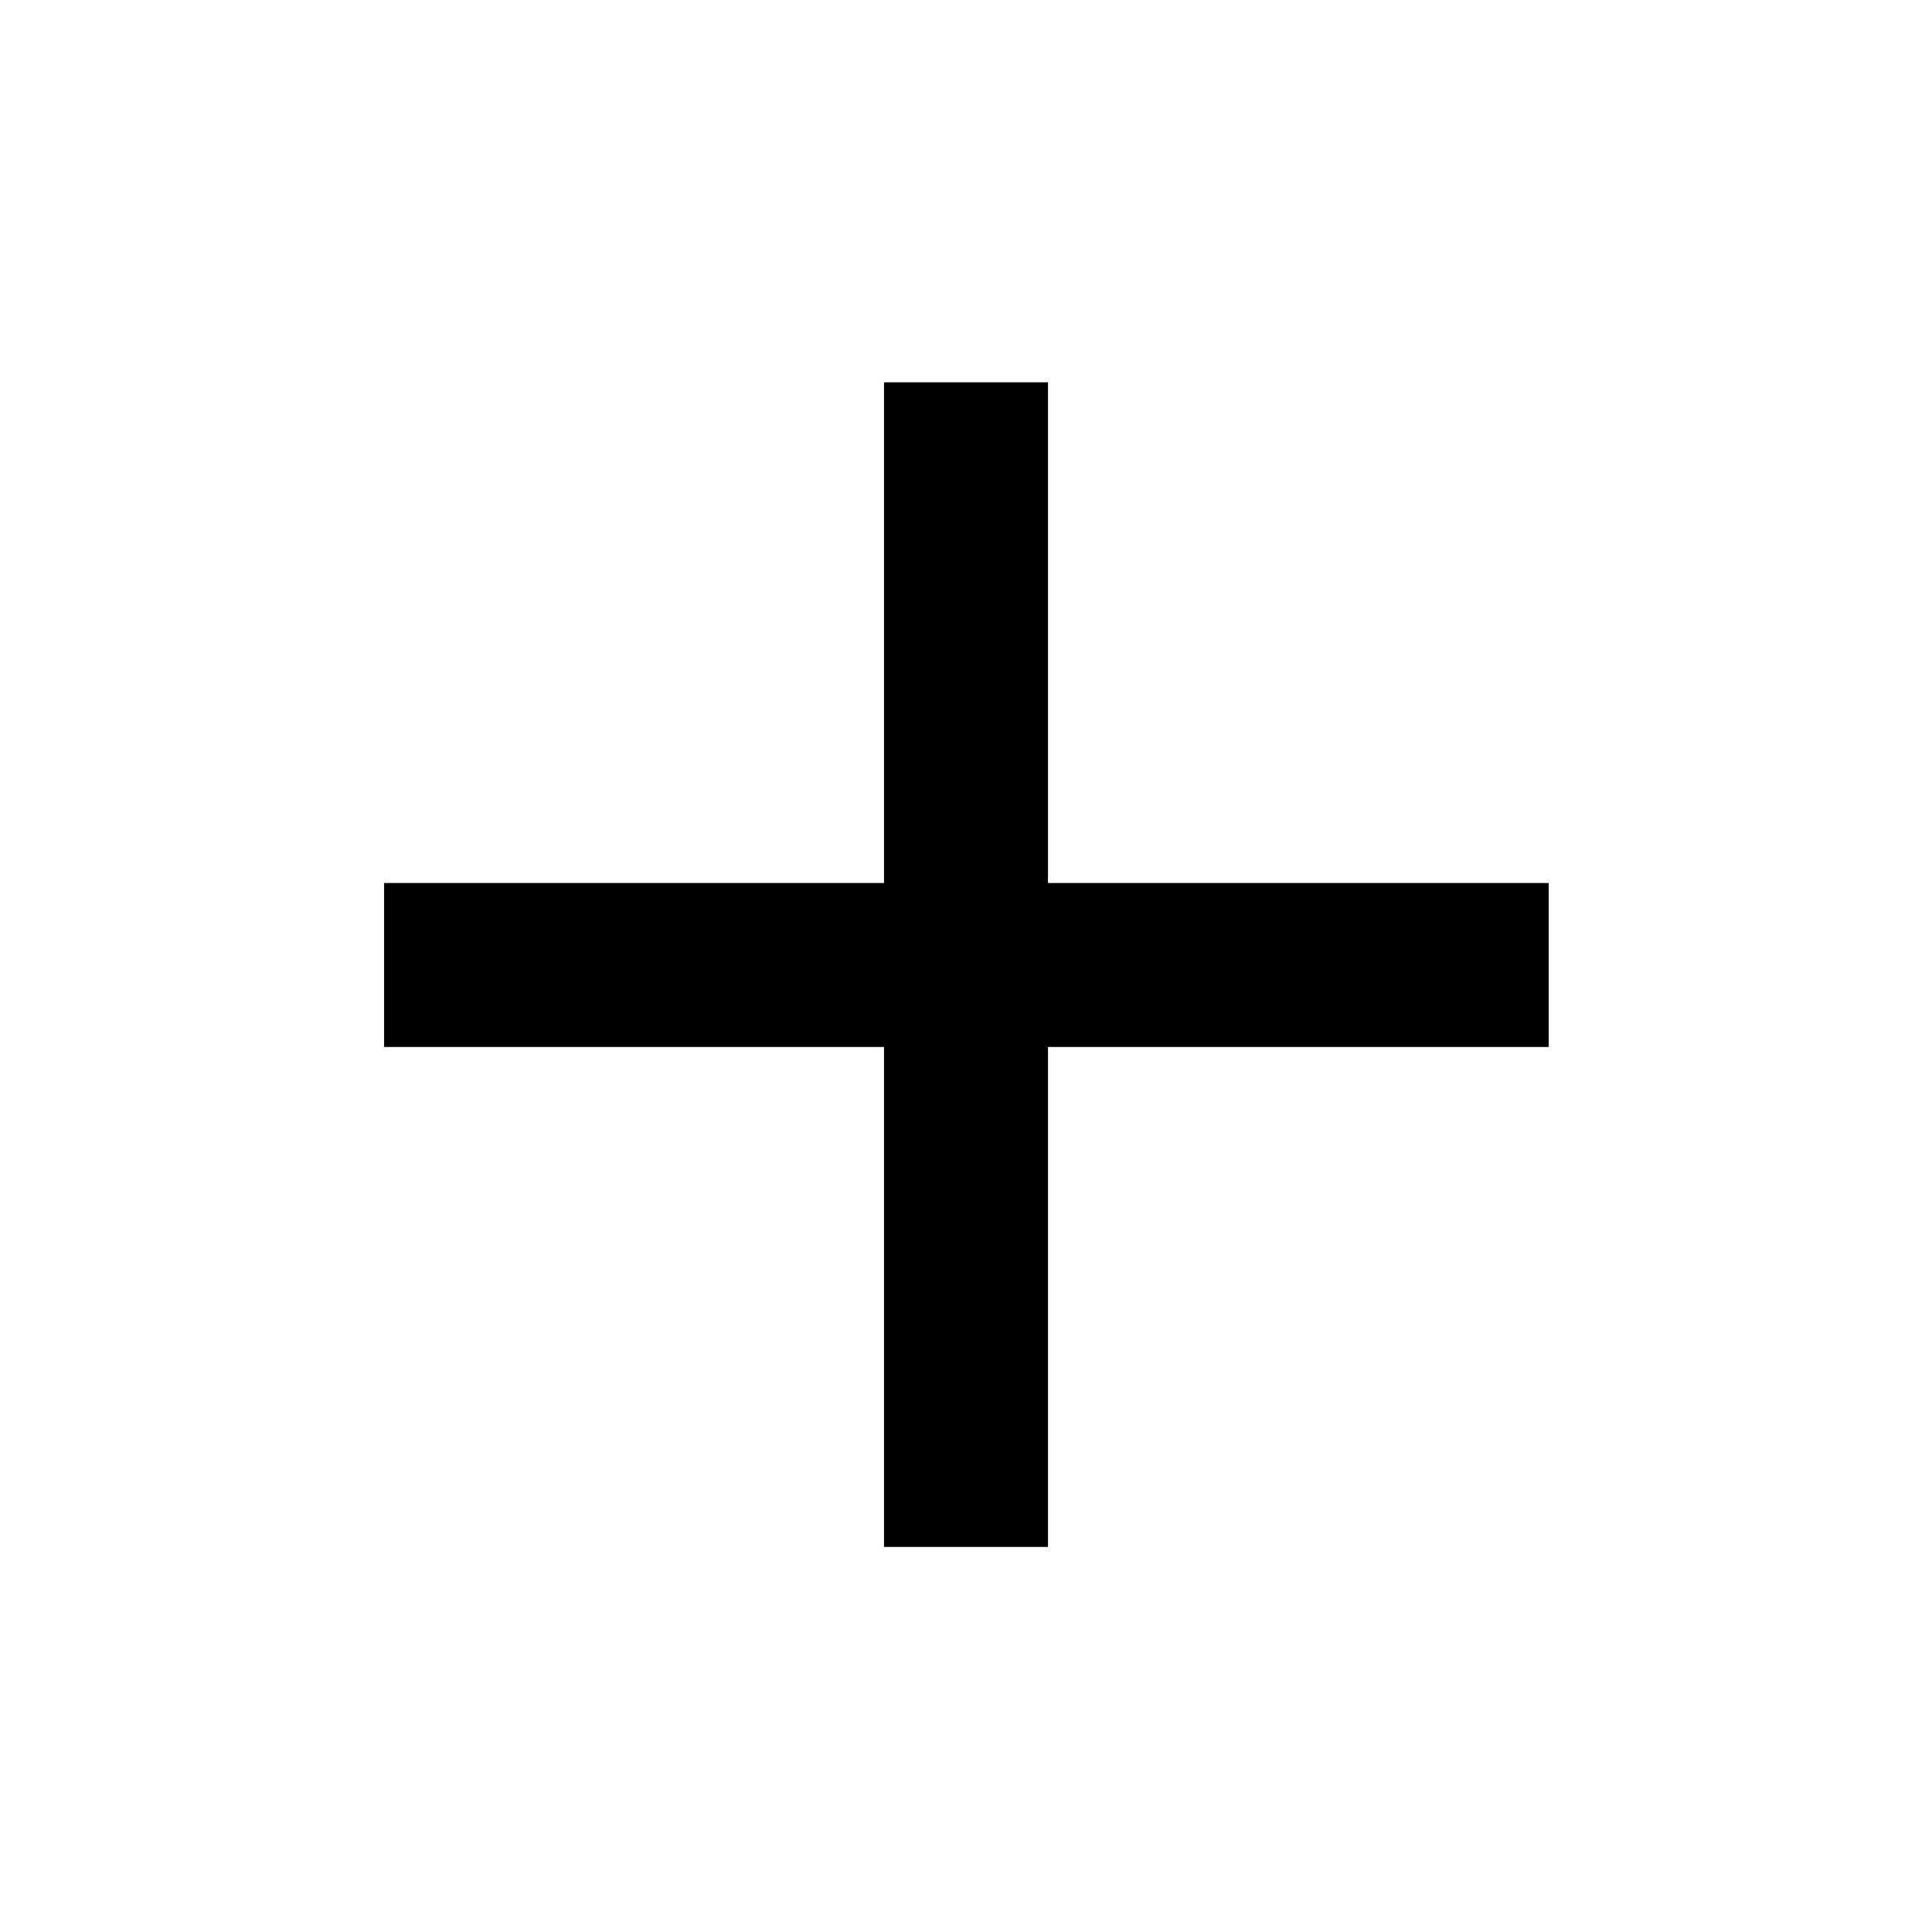 <svg xmlns="http://www.w3.org/2000/svg" height="40" viewBox="0 -960 960 960" width="40"><path d="M439.26-439.76H190.84v-81.48h248.42v-248.8h81.48v248.8h248.8v81.48h-248.8v248.42h-81.48v-248.42Z"/></svg>